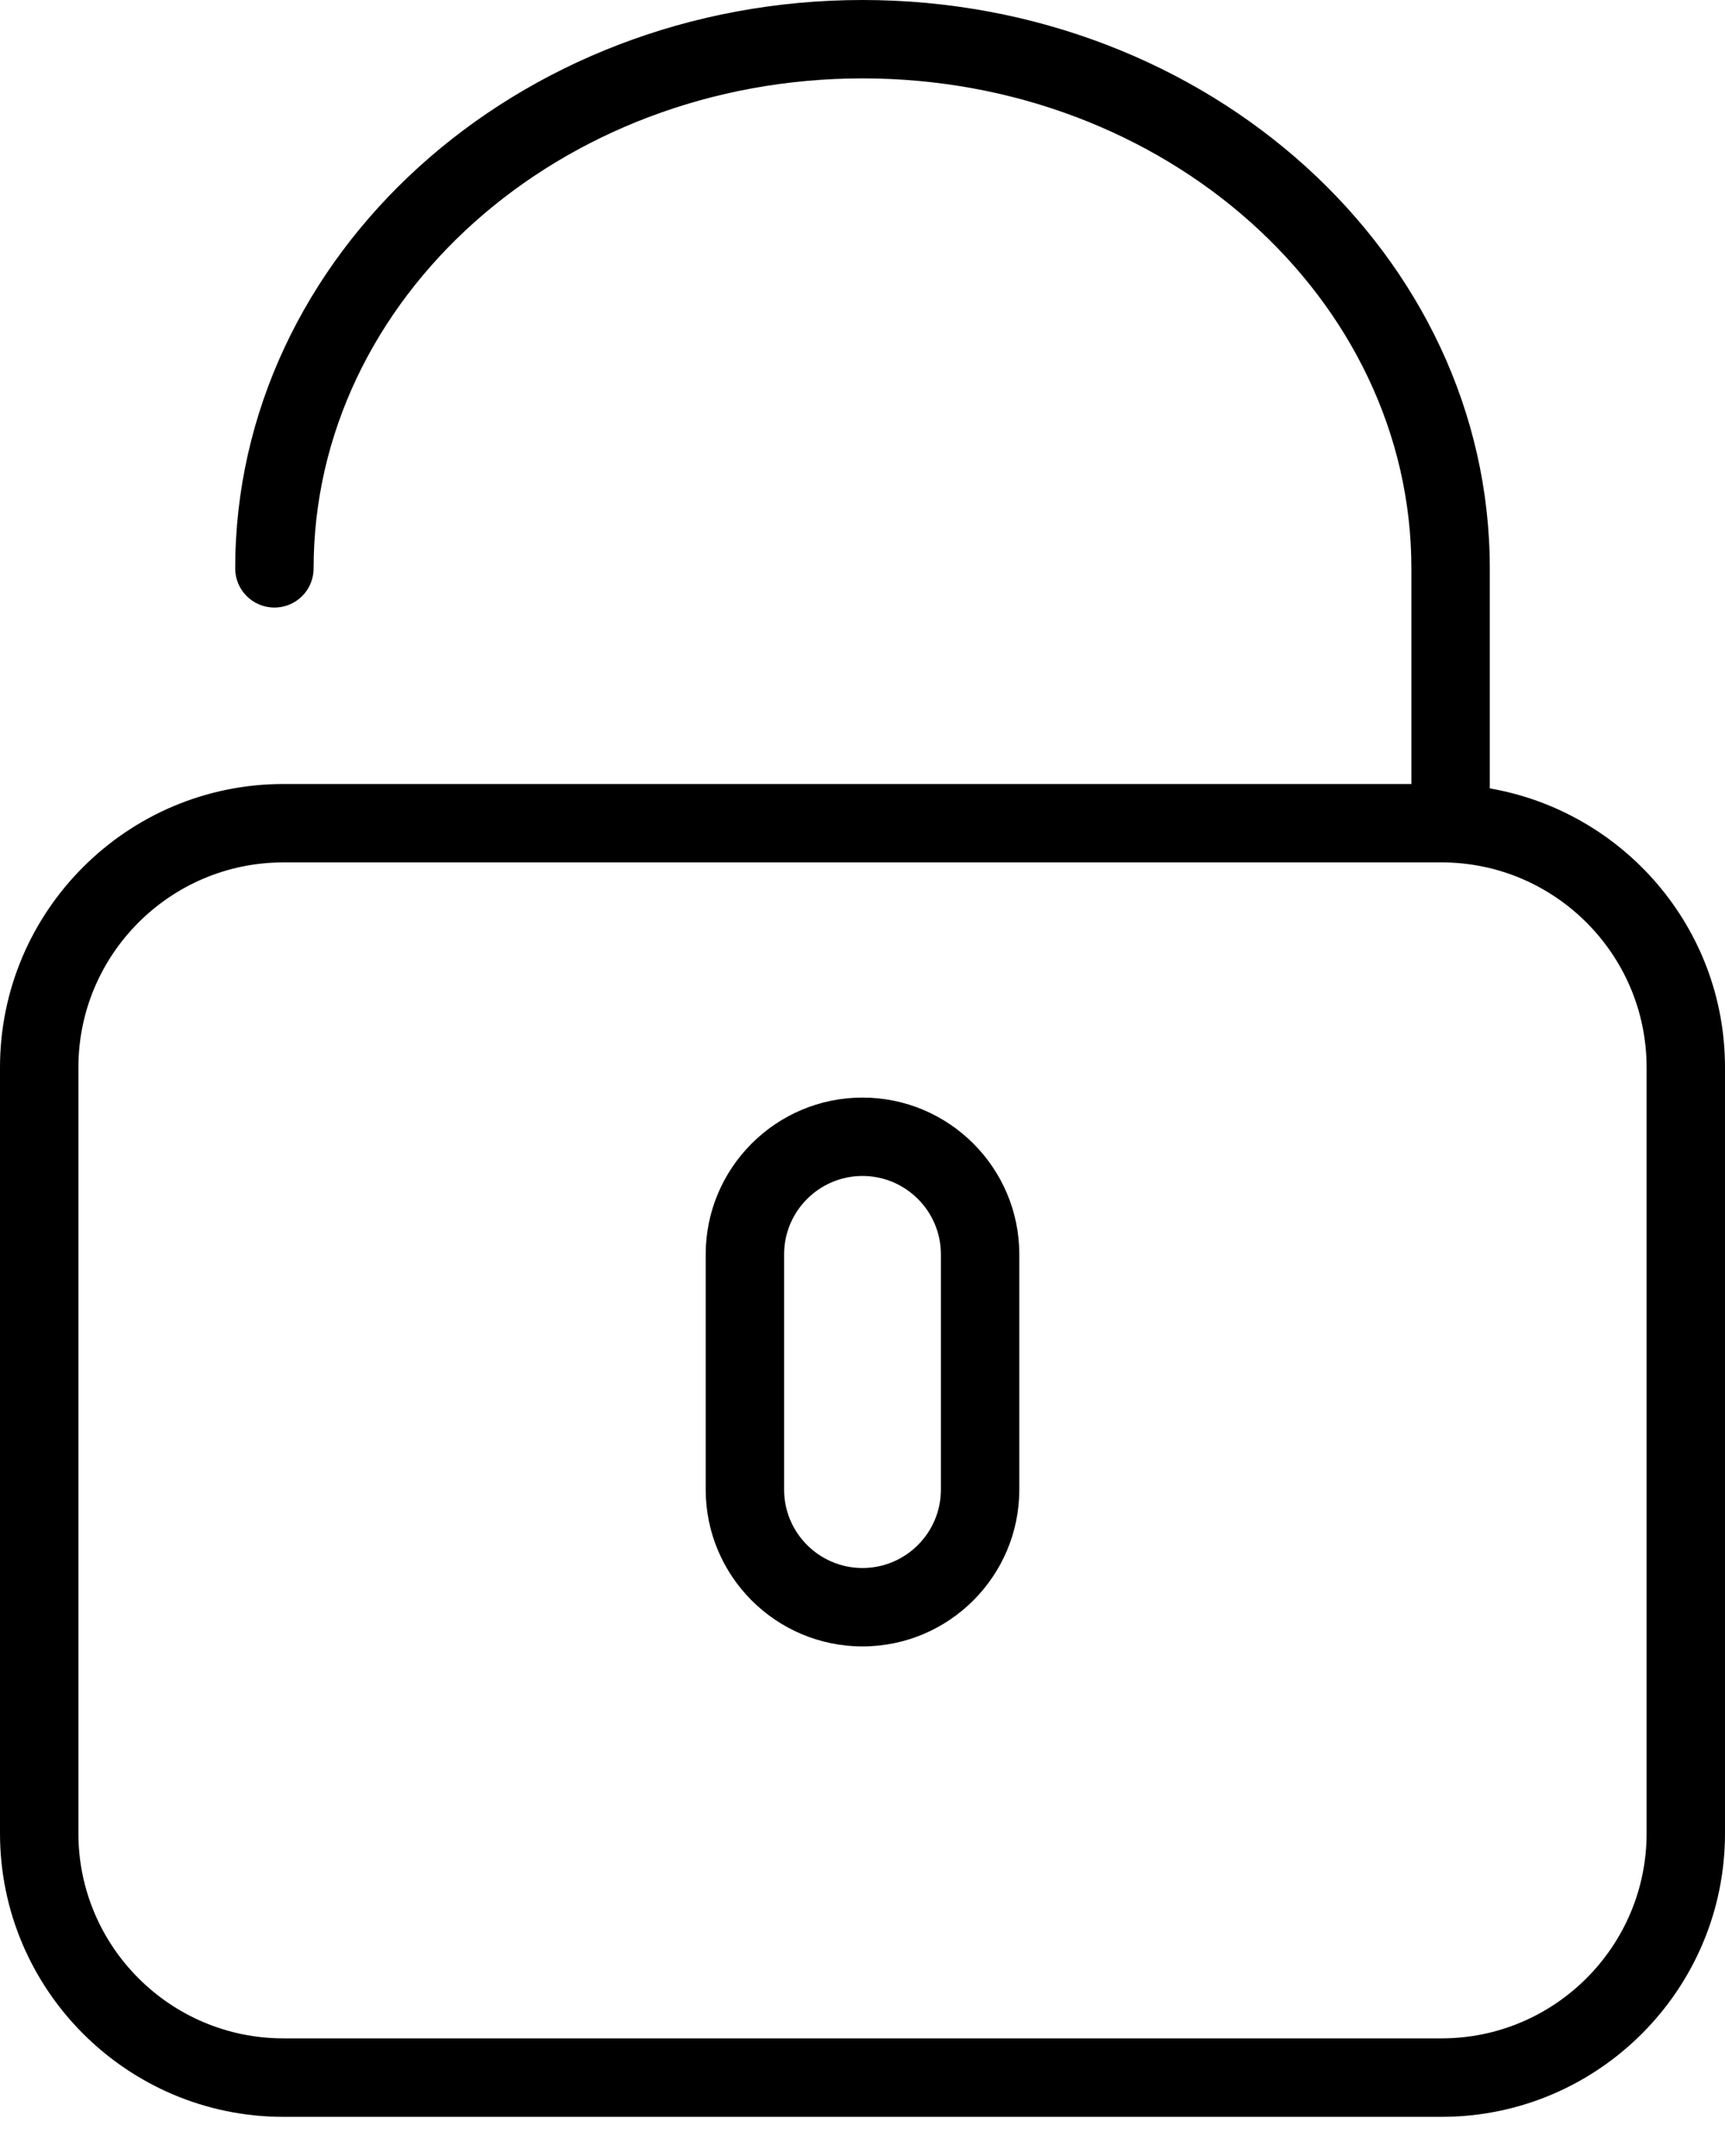 <svg width="20" height="25" viewBox="0 0 20 25" fill="none" xmlns="http://www.w3.org/2000/svg">
<path fill-rule="evenodd" clip-rule="evenodd" d="M17.273 6.591V9.142C18.819 9.409 20 10.756 20 12.377V21.259C20 23.071 18.526 24.546 16.714 24.546H3.286C1.474 24.546 0 23.071 0 21.259V12.377C0 10.565 1.474 9.091 3.286 9.091H16.364V6.591C16.364 3.458 13.509 0.909 10 0.909C6.491 0.909 3.636 3.458 3.636 6.591C3.636 6.842 3.433 7.045 3.182 7.045C2.93 7.045 2.727 6.842 2.727 6.591C2.727 2.957 5.99 0 10 0C14.01 0 17.273 2.957 17.273 6.591ZM16.714 23.636C18.024 23.636 19.091 22.57 19.091 21.259V12.377C19.091 11.066 18.024 10 16.714 10H3.286C1.975 10 0.909 11.066 0.909 12.377V21.259C0.909 22.57 1.975 23.636 3.286 23.636H16.714Z" fill="currentColor"/>
<path fill-rule="evenodd" clip-rule="evenodd" d="M8.182 14.545C8.182 13.543 8.997 12.727 10 12.727C11.003 12.727 11.818 13.543 11.818 14.545V17.273C11.818 18.275 11.003 19.091 10 19.091C8.997 19.091 8.182 18.275 8.182 17.273V14.545ZM10 18.182C10.501 18.182 10.909 17.774 10.909 17.273V14.545C10.909 14.044 10.501 13.636 10 13.636C9.499 13.636 9.091 14.044 9.091 14.545V17.273C9.091 17.774 9.499 18.182 10 18.182Z" fill="currentColor"/>
</svg>
